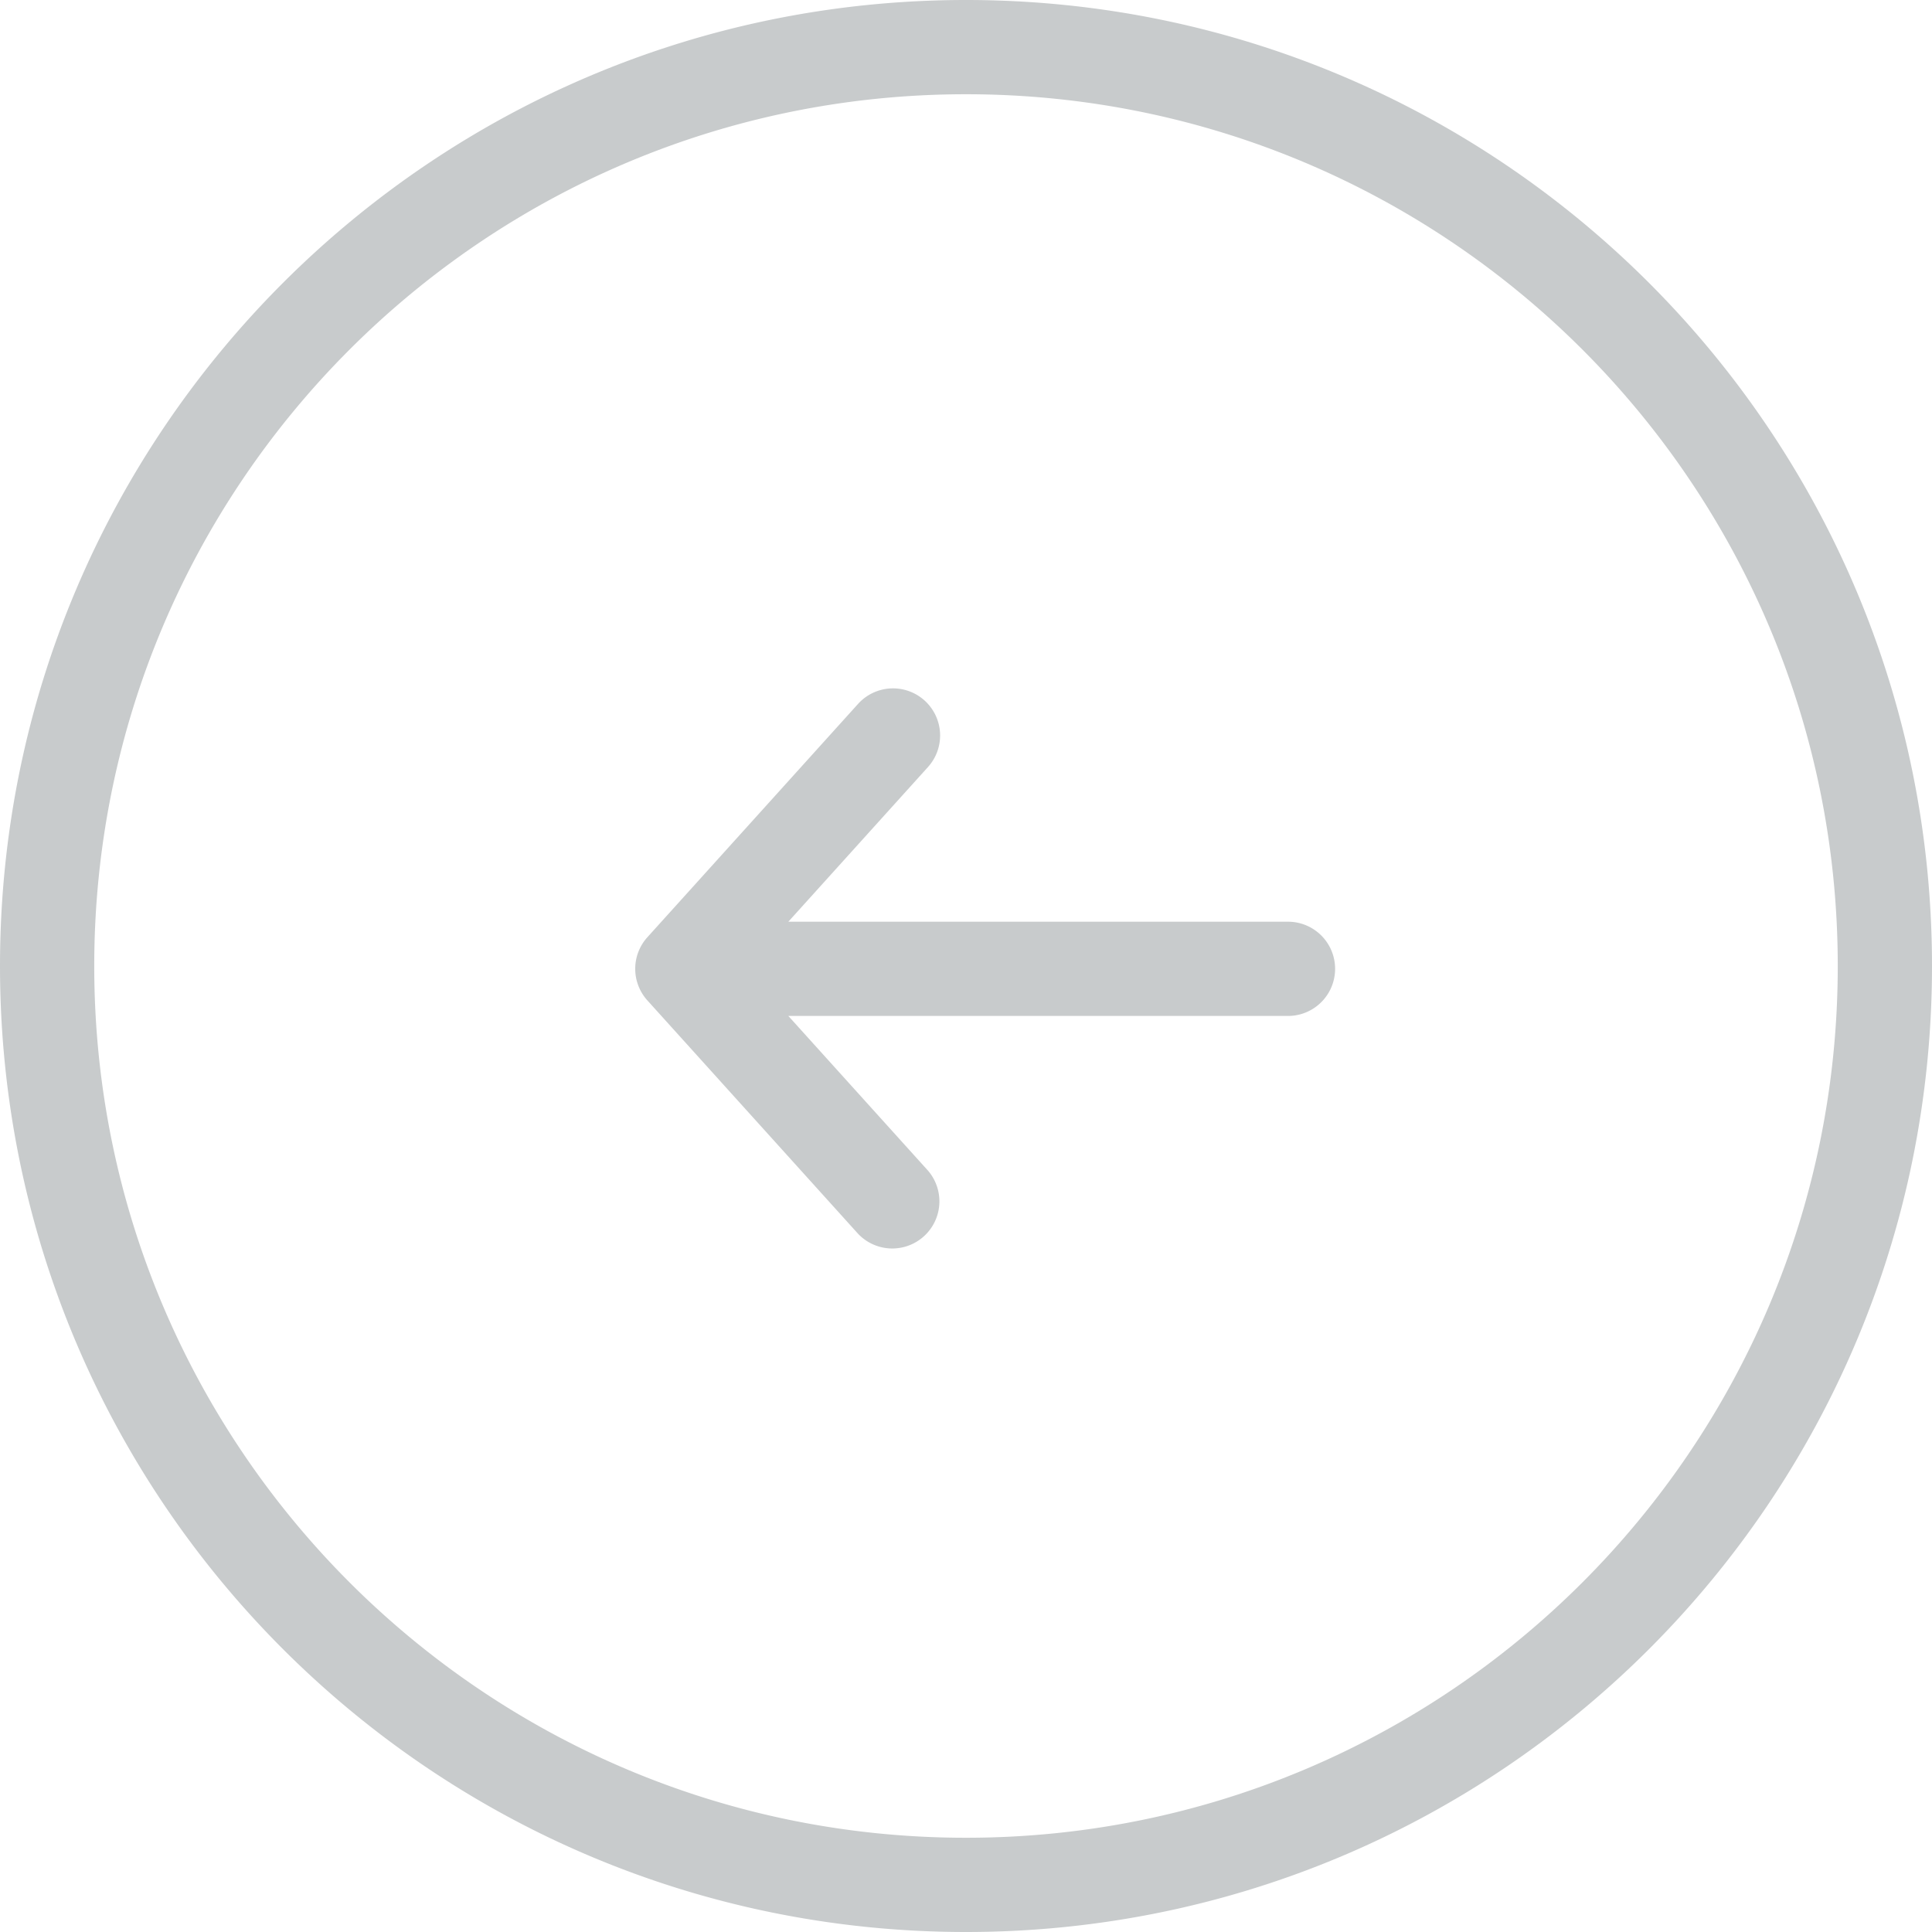 <svg width="41" height="41" fill="none" xmlns="http://www.w3.org/2000/svg"><path opacity=".3" fill-rule="evenodd" clip-rule="evenodd" d="M2 20.5C2 10.283 10.283 2 20.5 2S39 10.283 39 20.5 30.717 39 20.5 39 2 30.717 2 20.5zm-2 0C0 9.178 9.178 0 20.5 0S41 9.178 41 20.5 31.822 41 20.5 41 0 31.822 0 20.5zm19.621-5.634a1 1 0 00-1.412.072l-4.471 4.952a1 1 0 000 1.34l4.471 4.952a1 1 0 001.484-1.34L16.73 21.56h10.603a1 1 0 100-2H16.73l2.963-3.282a1 1 0 00-.072-1.412z" fill="#485055"/></svg>